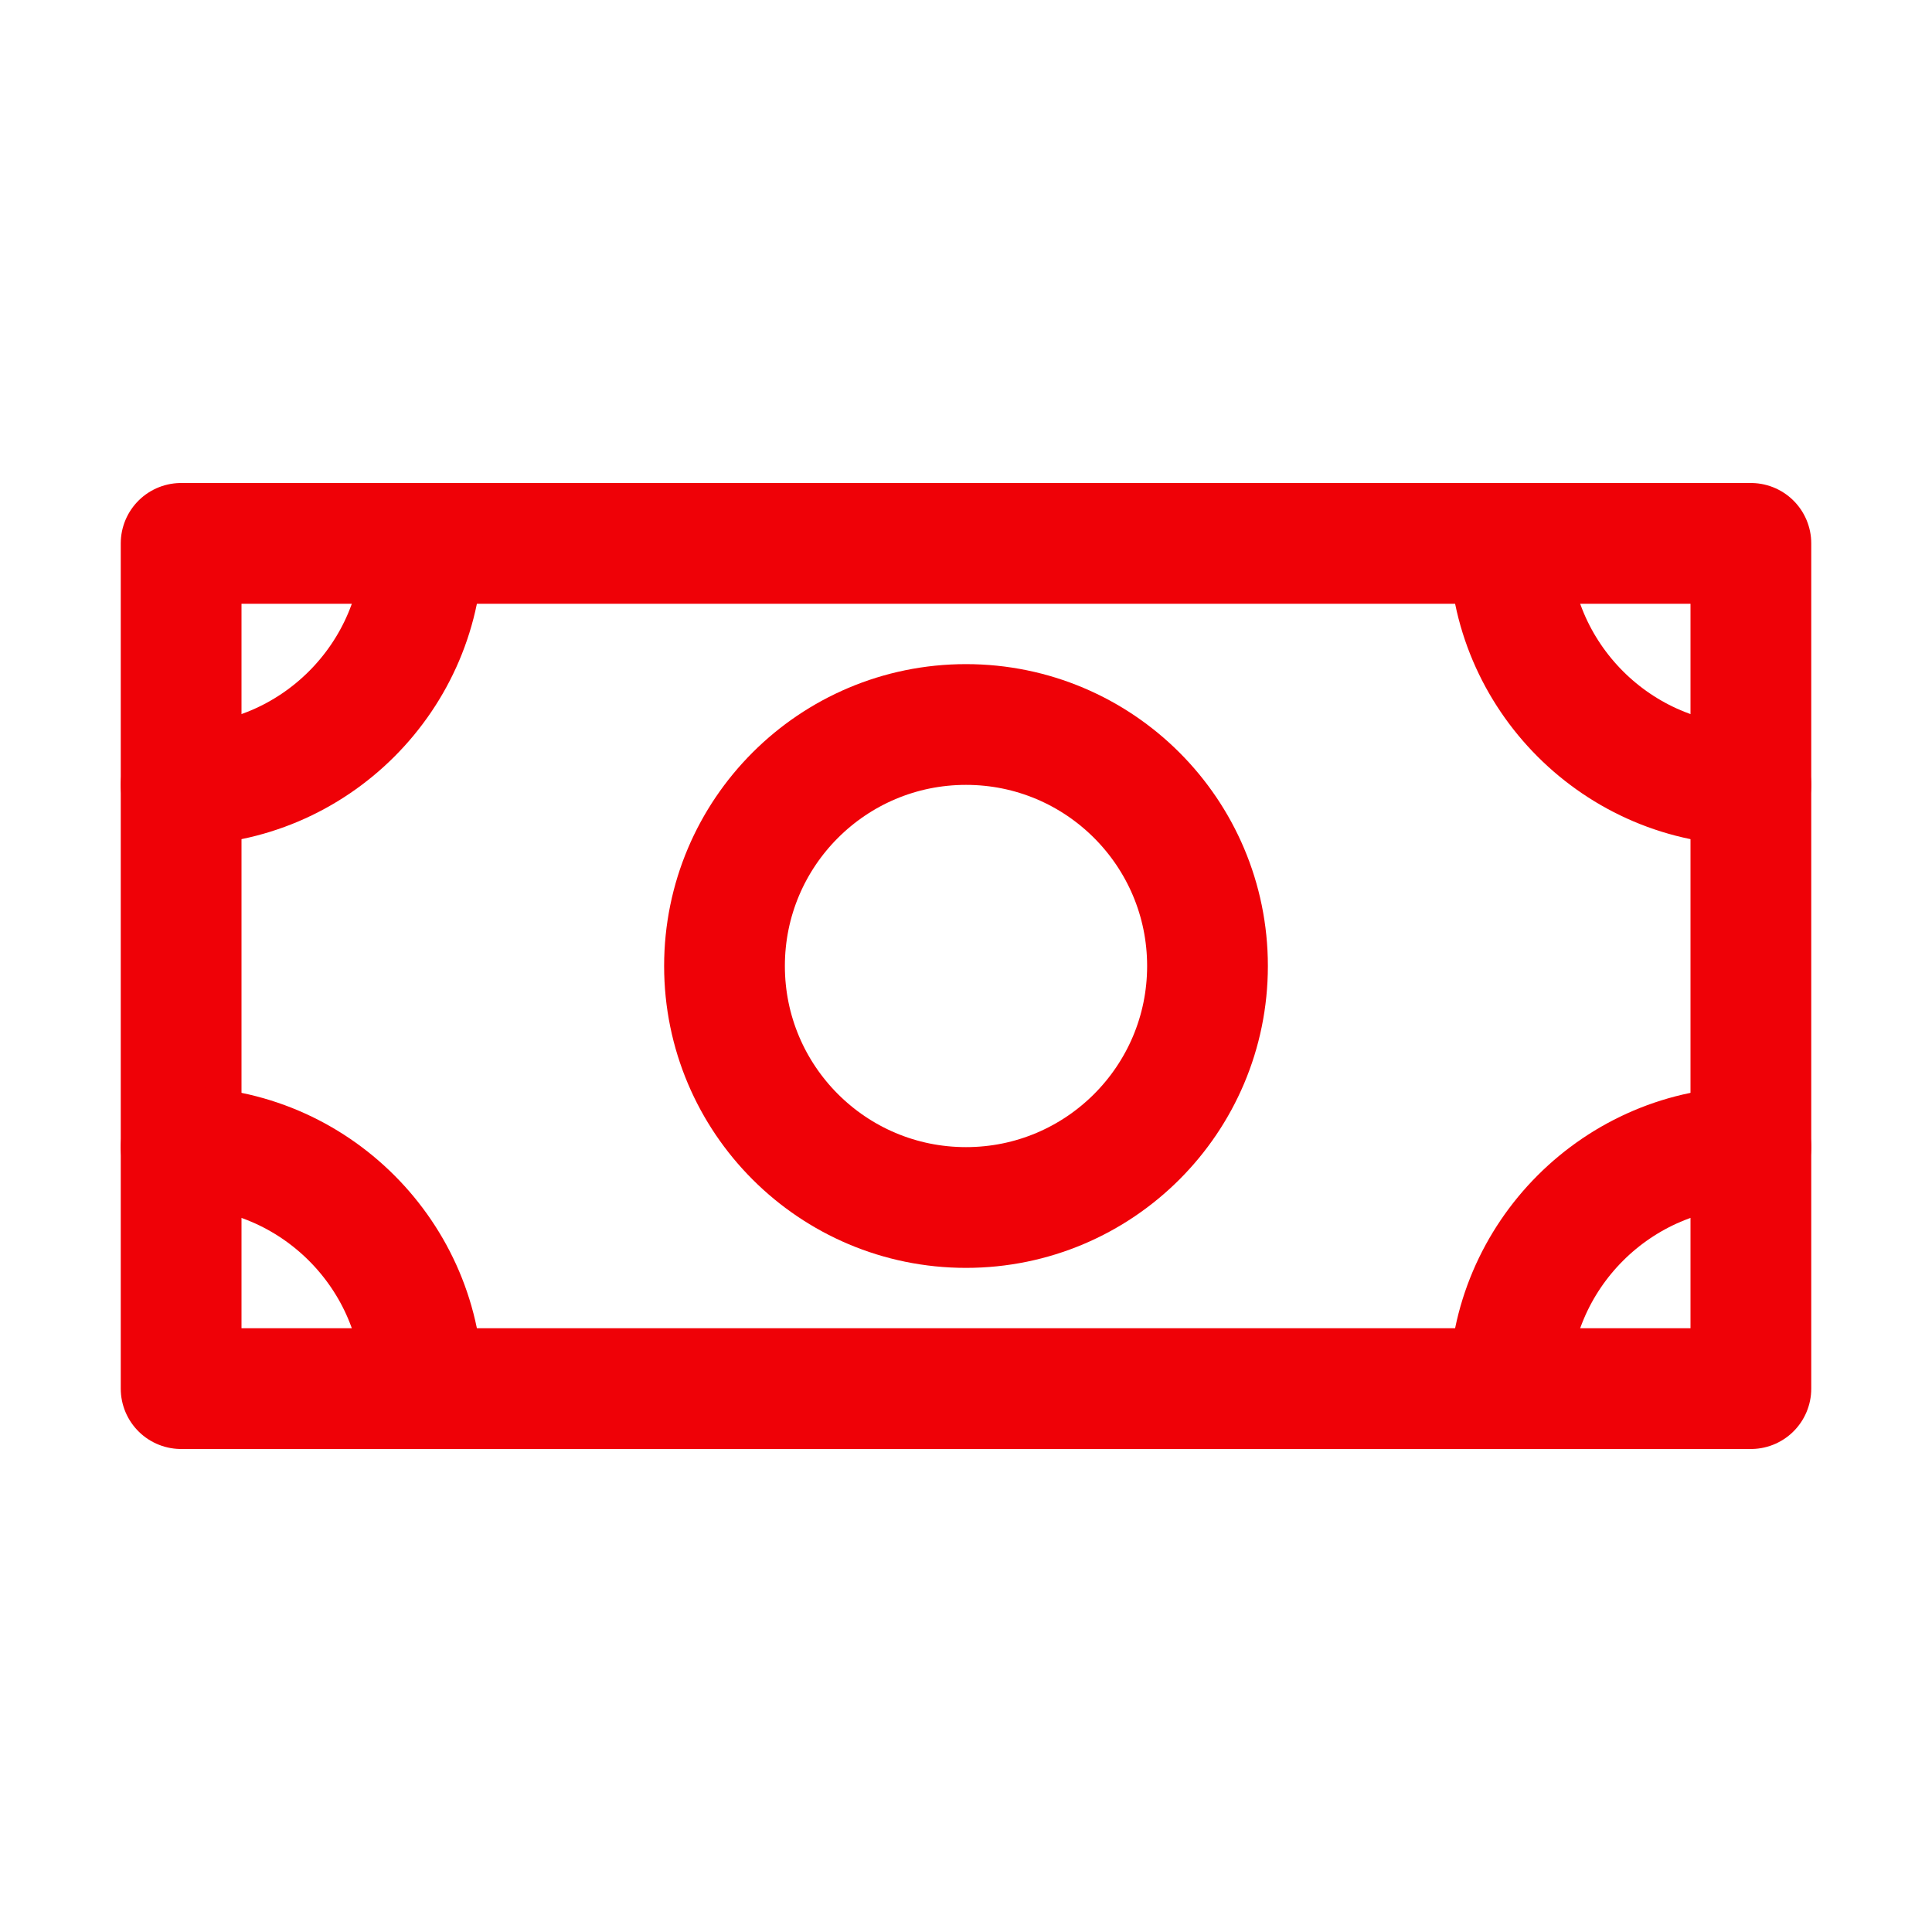 <!DOCTYPE svg PUBLIC "-//W3C//DTD SVG 1.1//EN" "http://www.w3.org/Graphics/SVG/1.1/DTD/svg11.dtd">
<!-- Uploaded to: SVG Repo, www.svgrepo.com, Transformed by: SVG Repo Mixer Tools -->
<svg version="1.1" id="Icons" xmlns="http://www.w3.org/2000/svg" xmlns:xlink="http://www.w3.org/1999/xlink" viewBox="0 0 32 32" xml:space="preserve" width="800px" height="800px" fill="#000000">
<g id="SVGRepo_bgCarrier" stroke-width="0"/>
<g id="SVGRepo_tracerCarrier" stroke-linecap="round" stroke-linejoin="round"/>
<g id="SVGRepo_iconCarrier"> <style type="text/css"> .st0{fill:none;stroke:#EF0107;stroke-width:2;stroke-linecap:round;stroke-linejoin:round;stroke-miterlimit:10;} .st1{fill:none;stroke:#EF0107;stroke-width:2;stroke-linecap:round;stroke-linejoin:round;stroke-miterlimit:10;stroke-dasharray:3;} .st2{fill:none;stroke:#EF0107;stroke-width:2;stroke-linejoin:round;stroke-miterlimit:10;} .st3{fill:none;} </style> <rect x="3" y="9" class="st0" width="26" height="14"/> <circle class="st0" cx="16" cy="16" r="4"/> <path class="st0" d="M7,9c0,2.2-1.8,4-4,4"/> <path class="st0" d="M3,19c2.2,0,4,1.8,4,4"/> <path class="st0" d="M25,9c0,2.2,1.8,4,4,4"/> <path class="st0" d="M29,19c-2.2,0-4,1.8-4,4"/> <rect x="-432" y="-144" class="st3" width="536" height="680"/> </g>
</svg>